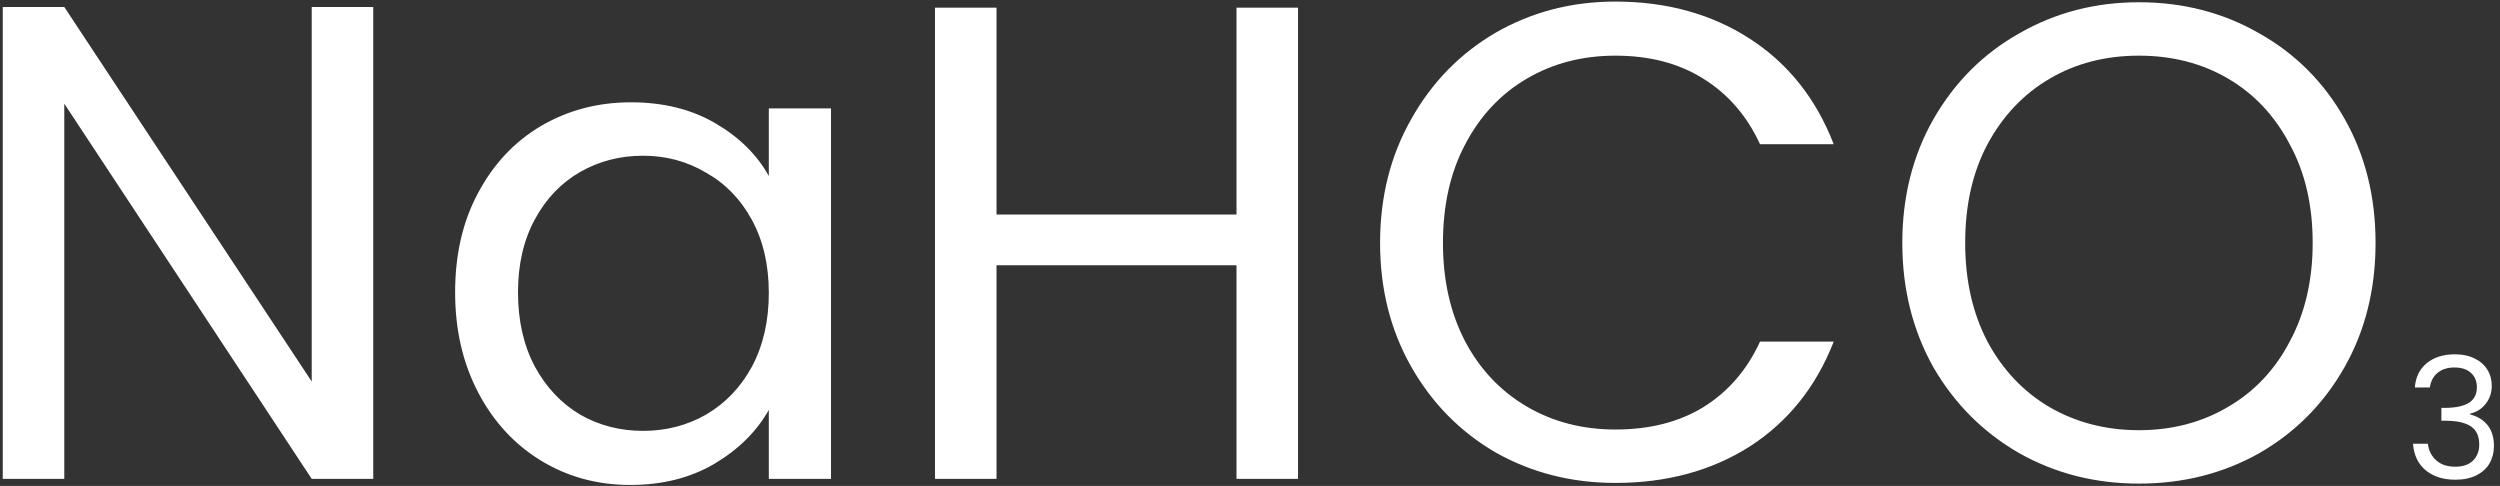 <svg width="355" height="69" viewBox="0 0 355 69" fill="none" xmlns="http://www.w3.org/2000/svg">
<rect x="0" y="0" width="355" height="69" fill="#333333" stroke="none"/>
<path d="M53 68H44.264L9.128 14.72V68H0.392V0.992H9.128L44.264 54.176V0.992H53V68ZM64.628 41.504C64.628 36.128 65.716 31.424 67.892 27.392C70.068 23.296 73.044 20.128 76.82 17.888C80.66 15.648 84.916 14.528 89.588 14.528C94.196 14.528 98.196 15.52 101.588 17.504C104.98 19.488 107.508 21.984 109.172 24.992V15.392H118.004V68H109.172V58.208C107.444 61.28 104.852 63.84 101.396 65.888C98.004 67.872 94.036 68.864 89.492 68.864C84.82 68.864 80.596 67.712 76.82 65.408C73.044 63.104 70.068 59.872 67.892 55.712C65.716 51.552 64.628 46.816 64.628 41.504ZM109.172 41.6C109.172 37.632 108.372 34.176 106.772 31.232C105.172 28.288 102.996 26.048 100.244 24.512C97.556 22.912 94.58 22.112 91.316 22.112C88.052 22.112 85.076 22.88 82.388 24.416C79.7 25.952 77.556 28.192 75.956 31.136C74.356 34.08 73.556 37.536 73.556 41.504C73.556 45.536 74.356 49.056 75.956 52.064C77.556 55.008 79.7 57.28 82.388 58.88C85.076 60.416 88.052 61.184 91.316 61.184C94.58 61.184 97.556 60.416 100.244 58.88C102.996 57.28 105.172 55.008 106.772 52.064C108.372 49.056 109.172 45.568 109.172 41.6ZM184.319 1.088V68H175.583V37.664H141.503V68H132.767V1.088H141.503V30.464H175.583V1.088H184.319ZM195.972 34.496C195.972 27.968 197.444 22.112 200.388 16.928C203.332 11.68 207.332 7.584 212.388 4.64C217.508 1.696 223.172 0.224 229.38 0.224C236.676 0.224 243.044 1.984 248.484 5.504C253.924 9.024 257.892 14.016 260.388 20.48H249.924C248.068 16.448 245.38 13.344 241.86 11.168C238.404 8.992 234.244 7.904 229.38 7.904C224.708 7.904 220.516 8.992 216.804 11.168C213.092 13.344 210.18 16.448 208.068 20.48C205.956 24.448 204.9 29.12 204.9 34.496C204.9 39.808 205.956 44.48 208.068 48.512C210.18 52.48 213.092 55.552 216.804 57.728C220.516 59.904 224.708 60.992 229.38 60.992C234.244 60.992 238.404 59.936 241.86 57.824C245.38 55.648 248.068 52.544 249.924 48.512H260.388C257.892 54.912 253.924 59.872 248.484 63.392C243.044 66.848 236.676 68.576 229.38 68.576C223.172 68.576 217.508 67.136 212.388 64.256C207.332 61.312 203.332 57.248 200.388 52.064C197.444 46.88 195.972 41.024 195.972 34.496ZM303.728 68.672C297.52 68.672 291.856 67.232 286.736 64.352C281.616 61.408 277.552 57.344 274.544 52.16C271.6 46.912 270.128 41.024 270.128 34.496C270.128 27.968 271.6 22.112 274.544 16.928C277.552 11.68 281.616 7.616 286.736 4.736C291.856 1.792 297.52 0.32 303.728 0.32C310 0.32 315.696 1.792 320.816 4.736C325.936 7.616 329.968 11.648 332.912 16.832C335.856 22.016 337.328 27.904 337.328 34.496C337.328 41.088 335.856 46.976 332.912 52.16C329.968 57.344 325.936 61.408 320.816 64.352C315.696 67.232 310 68.672 303.728 68.672ZM303.728 61.088C308.4 61.088 312.592 60 316.304 57.824C320.08 55.648 323.024 52.544 325.136 48.512C327.312 44.48 328.4 39.808 328.4 34.496C328.4 29.12 327.312 24.448 325.136 20.48C323.024 16.448 320.112 13.344 316.4 11.168C312.688 8.992 308.464 7.904 303.728 7.904C298.992 7.904 294.768 8.992 291.056 11.168C287.344 13.344 284.4 16.448 282.224 20.48C280.112 24.448 279.056 29.12 279.056 34.496C279.056 39.808 280.112 44.48 282.224 48.512C284.4 52.544 287.344 55.648 291.056 57.824C294.832 60 299.056 61.088 303.728 61.088ZM342.909 55.016C343.021 53.544 343.589 52.392 344.613 51.56C345.637 50.728 346.965 50.312 348.597 50.312C349.685 50.312 350.621 50.512 351.405 50.912C352.205 51.296 352.805 51.824 353.205 52.496C353.621 53.168 353.829 53.928 353.829 54.776C353.829 55.768 353.541 56.624 352.965 57.344C352.405 58.064 351.669 58.528 350.757 58.736V58.856C351.797 59.112 352.621 59.616 353.229 60.368C353.837 61.12 354.141 62.104 354.141 63.32C354.141 64.232 353.933 65.056 353.517 65.792C353.101 66.512 352.477 67.08 351.645 67.496C350.813 67.912 349.813 68.12 348.645 68.12C346.949 68.12 345.557 67.68 344.469 66.8C343.381 65.904 342.773 64.64 342.645 63.008H344.757C344.869 63.968 345.261 64.752 345.933 65.36C346.605 65.968 347.501 66.272 348.621 66.272C349.741 66.272 350.589 65.984 351.165 65.408C351.757 64.816 352.053 64.056 352.053 63.128C352.053 61.928 351.653 61.064 350.853 60.536C350.053 60.008 348.845 59.744 347.229 59.744H346.677V57.92H347.253C348.725 57.904 349.837 57.664 350.589 57.2C351.341 56.72 351.717 55.984 351.717 54.992C351.717 54.144 351.437 53.464 350.877 52.952C350.333 52.44 349.549 52.184 348.525 52.184C347.533 52.184 346.733 52.44 346.125 52.952C345.517 53.464 345.157 54.152 345.045 55.016H342.909Z" fill="white"/>
</svg>
